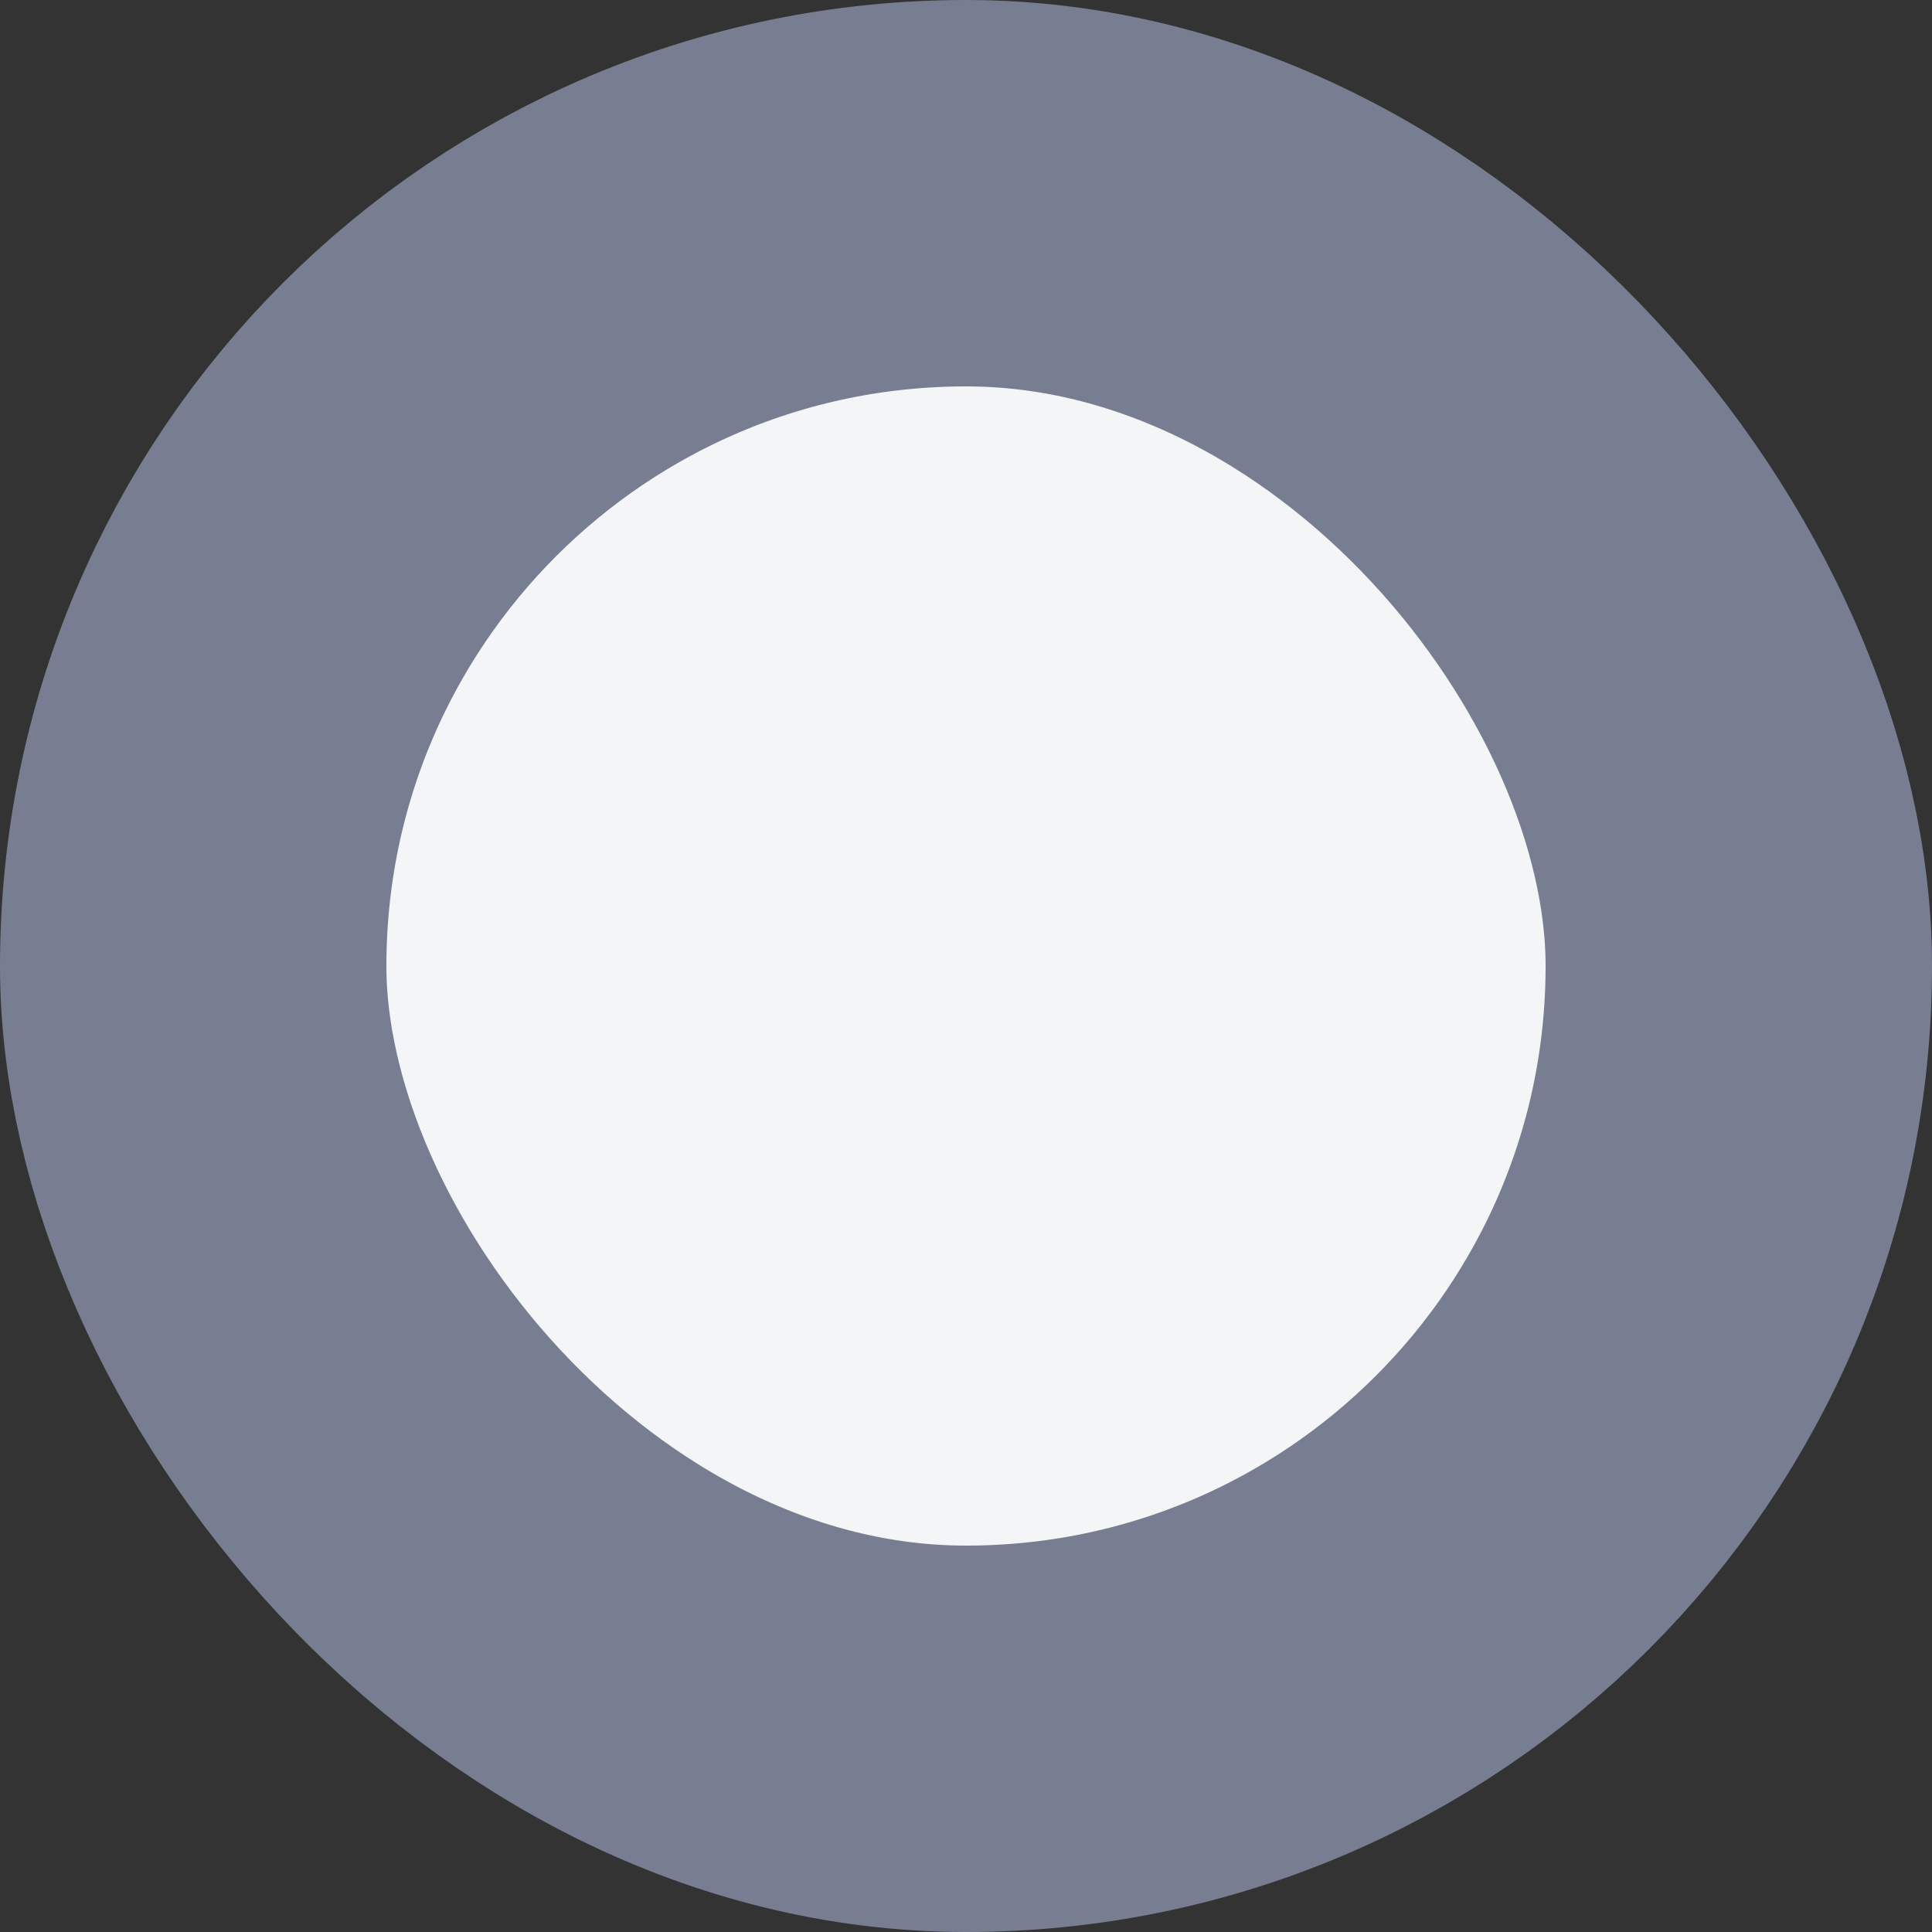 <svg width="20" height="20" viewBox="0 0 20 20" fill="none" xmlns="http://www.w3.org/2000/svg">
<rect x="0" y="0" width="20" height="20" fill="#333333" stroke="none"/>
<rect x="2" y="2" width="16" height="16" rx="8" fill="#F4F5F6"/>
<rect x="2" y="2" width="16" height="16" rx="8" stroke="#777E91" stroke-width="4"/>
</svg>
